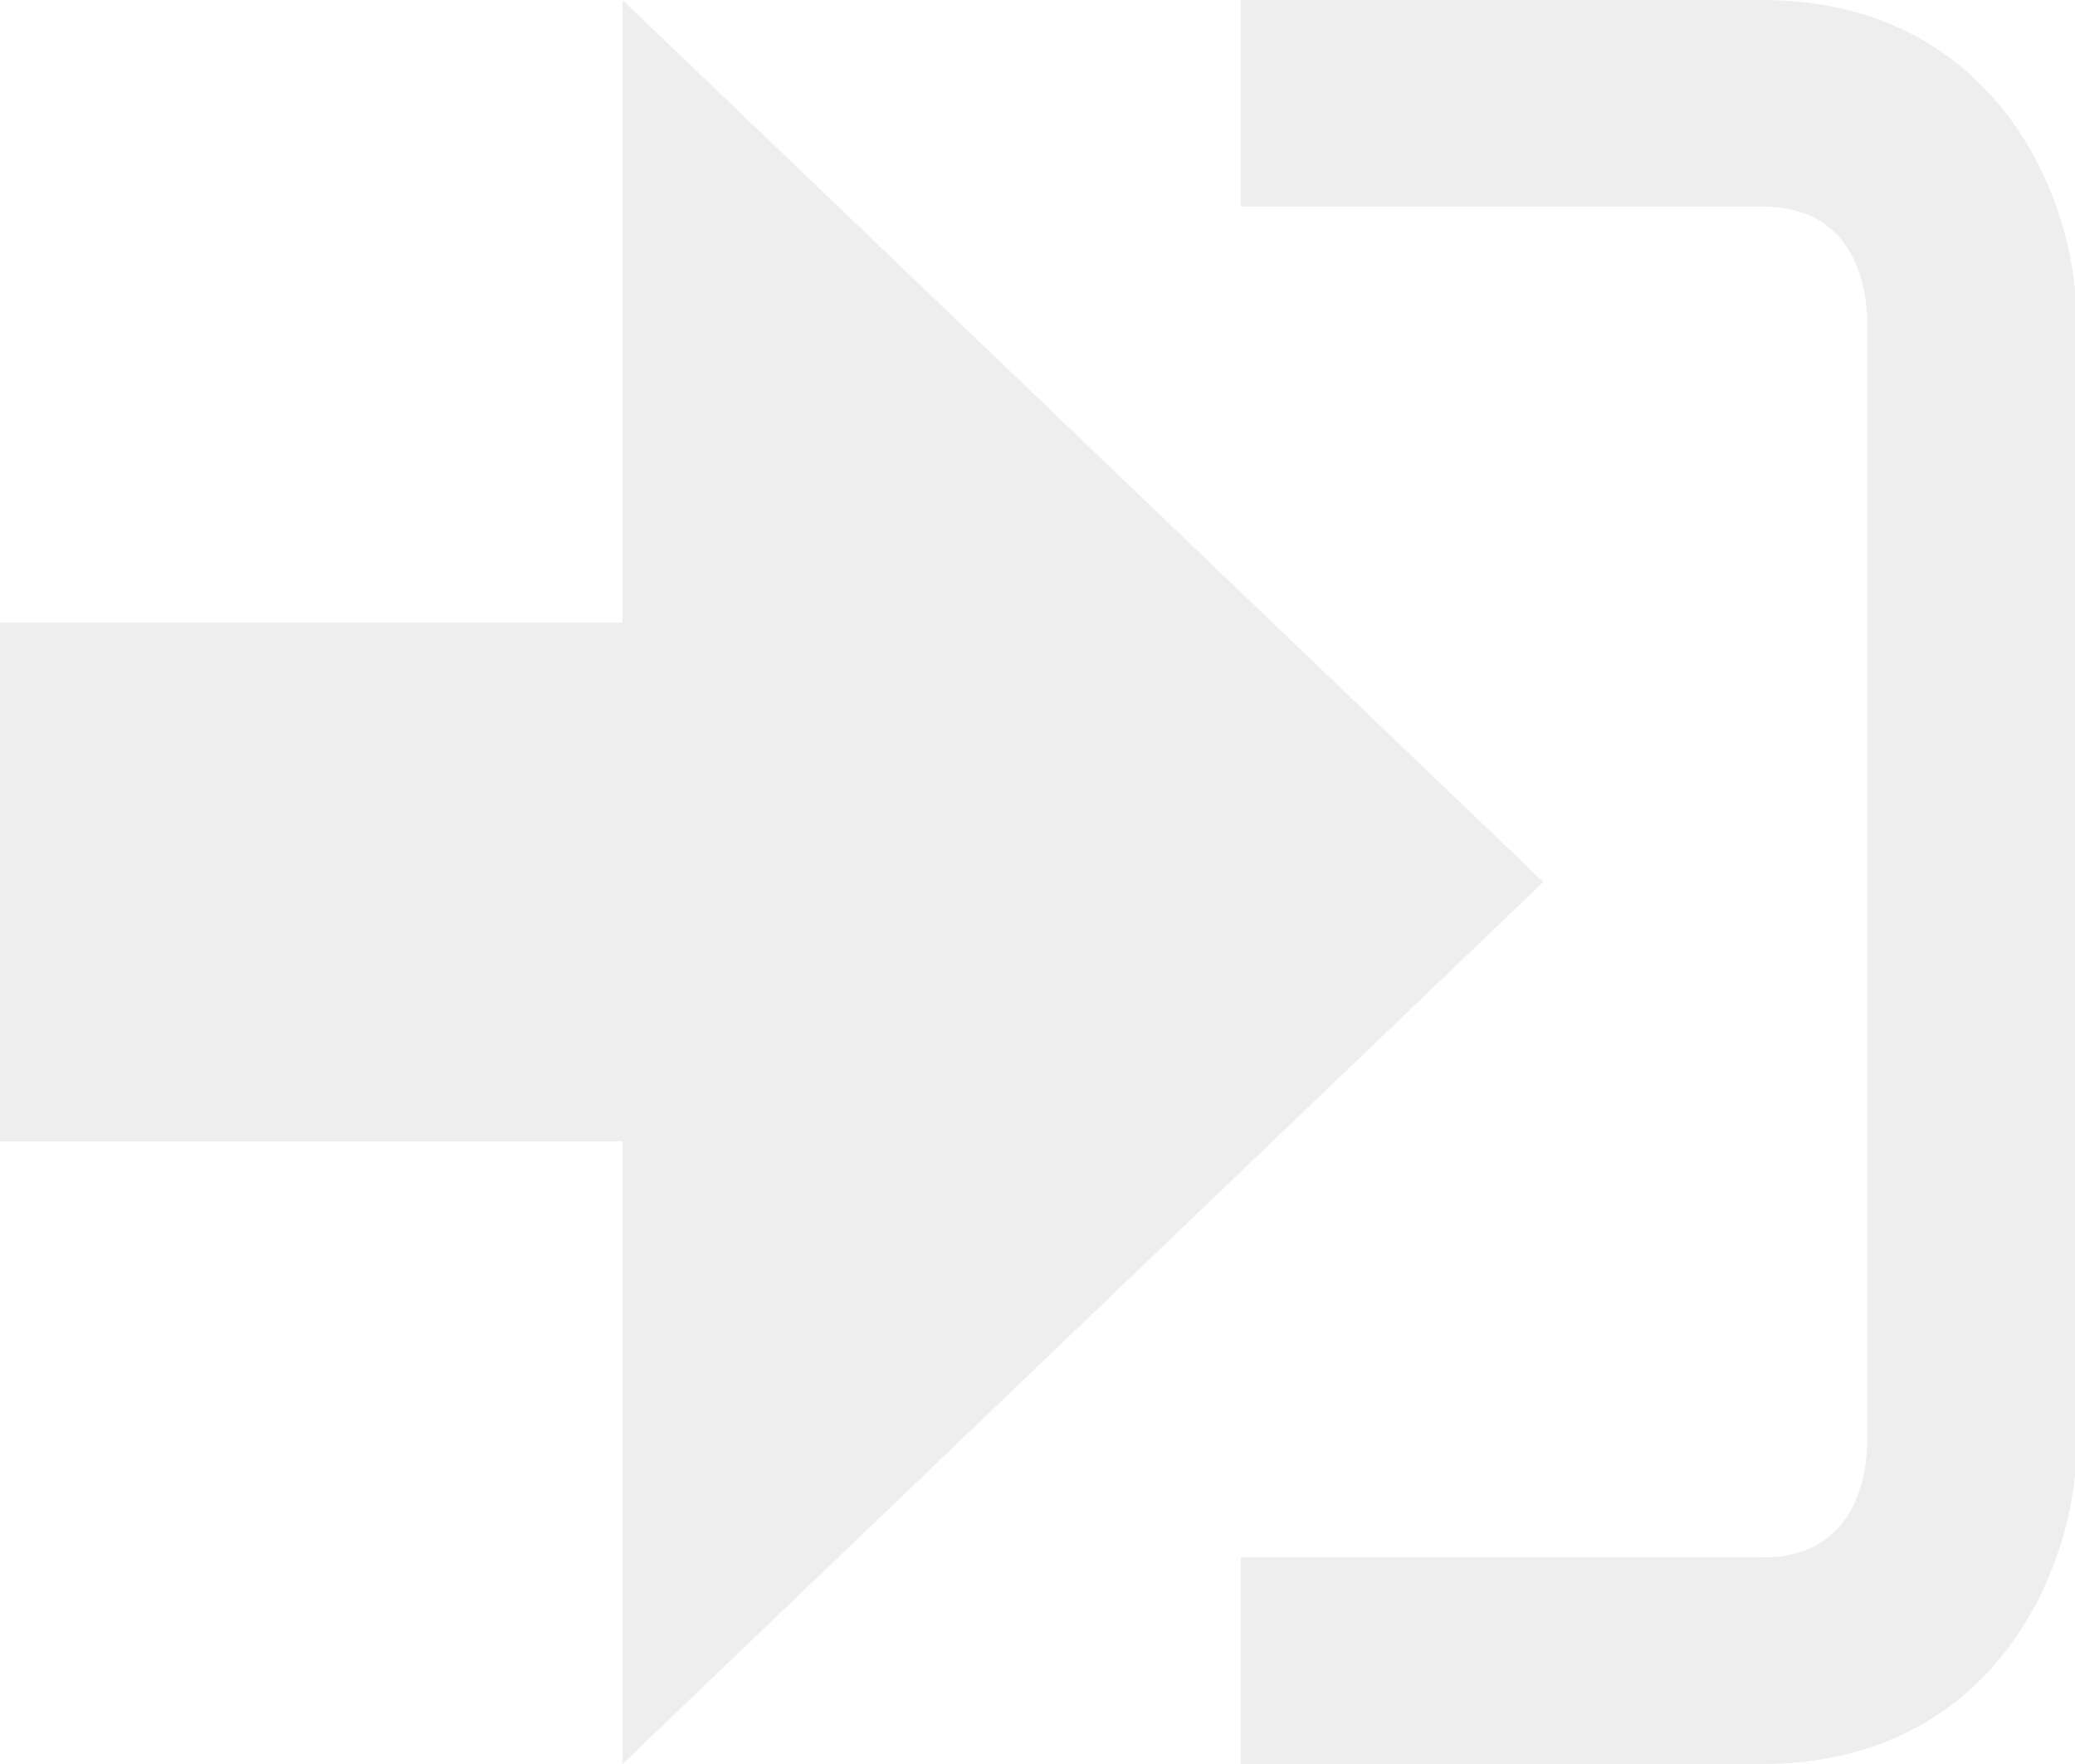<svg xmlns="http://www.w3.org/2000/svg" width="20" height="17" viewBox="0 0 20 17"><path class="login" fill="#c5c5c5" fill-opacity="0.3" d="M14.875 8.5L6 0v6H0v5h6v6z"/><path class="login" fill="#c5c5c5" fill-opacity="0.3" d="M16.986 15.01h-5.027V17h5.027c2.178 0 3.004-1.81 3.029-3.026V3.028C19.99 1.811 19.164 0 16.986 0h-5.027v1.99h5.027c.839 0 .992.681 1.01 1.057v10.904c-.017.376-.171 1.059-1.01 1.059z"/></svg>

